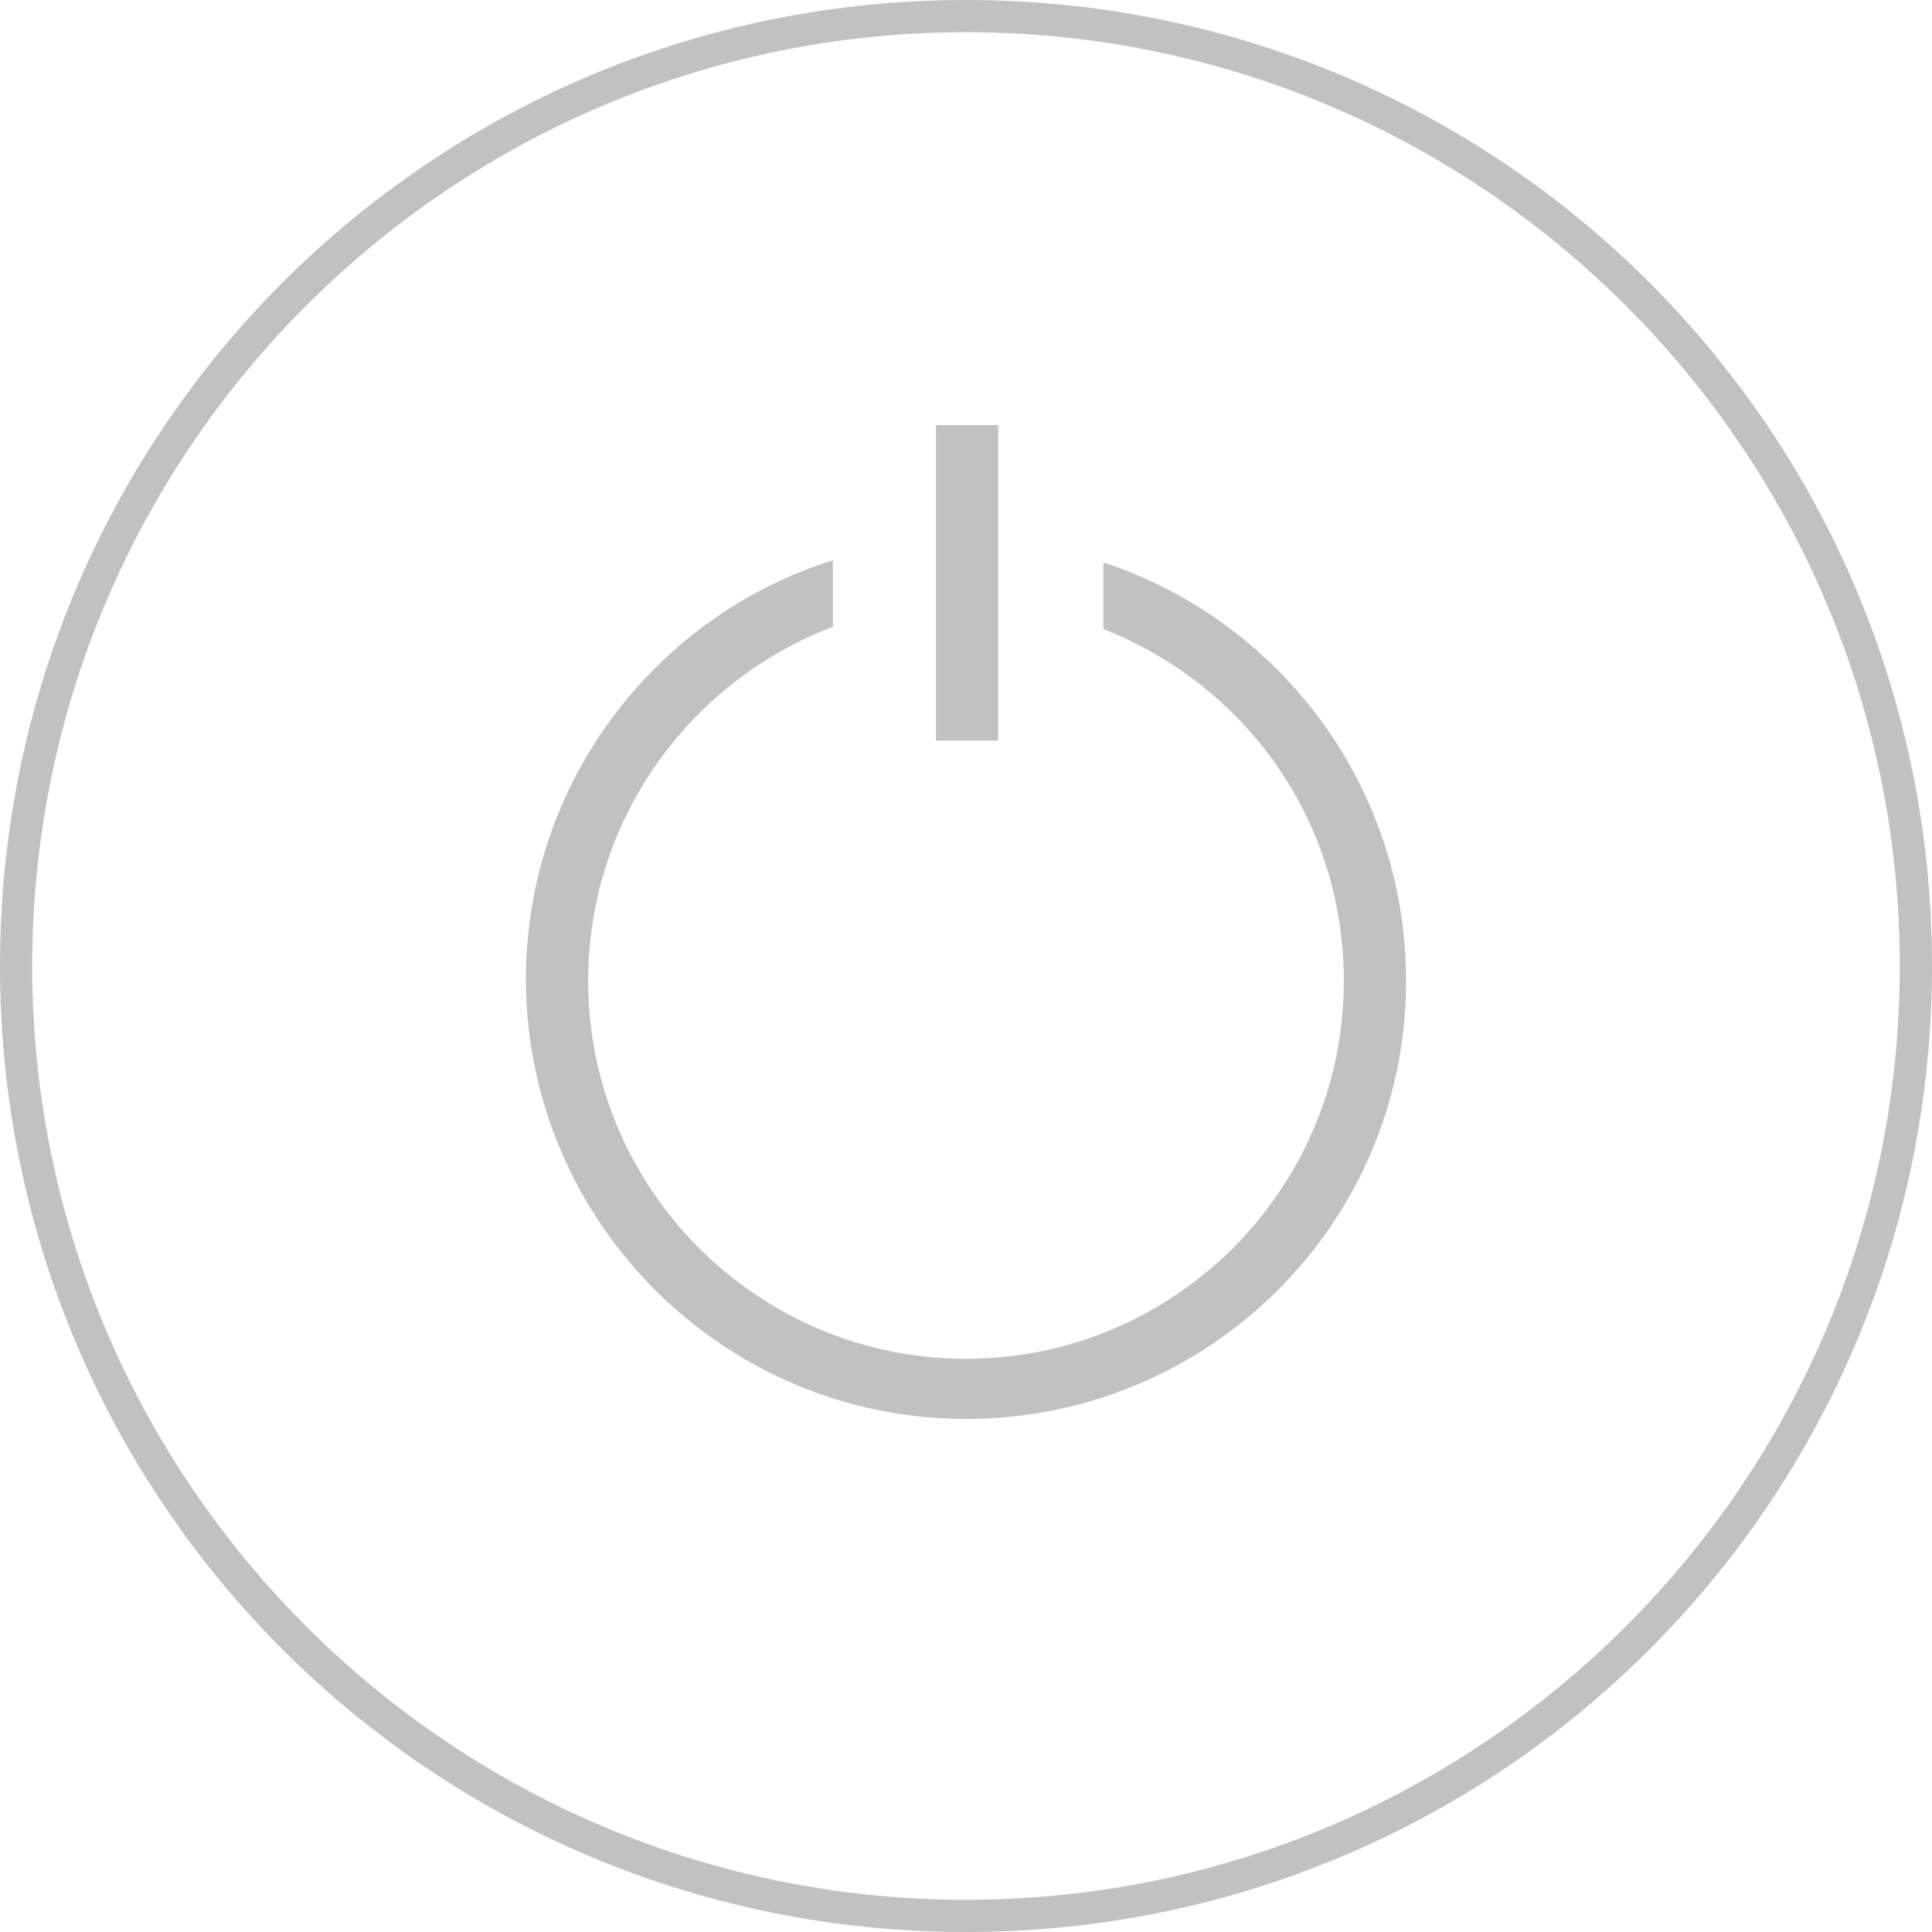 <?xml version="1.0" encoding="UTF-8"?>
<svg width="55px" height="55px" viewBox="0 0 55 55" version="1.1" xmlns="http://www.w3.org/2000/svg" xmlns:xlink="http://www.w3.org/1999/xlink">
    <!-- Generator: Sketch 47.1 (45422) - http://www.bohemiancoding.com/sketch -->
    <title>Group</title>
    <desc>Created with Sketch.</desc>
    <defs></defs>
    <g id="Page-1" stroke="none" stroke-width="1" fill="none" fill-rule="evenodd">
        <g id="noun_255306_cc">
            <g id="Group">
                <path d="M27.5,0.917 C12.833,0.917 0.917,12.833 0.917,27.5 C0.917,42.167 12.833,54.083 27.5,54.083 C42.167,54.083 54.083,42.167 54.083,27.5 C54.083,12.833 42.167,0.917 27.5,0.917 Z M26.644,12.1 L28.417,12.1 L28.417,21.083 L26.644,21.083 L26.644,12.1 Z M27.5,40.456 C20.594,40.456 14.972,34.833 14.972,27.928 C14.972,22.306 18.639,17.6 23.711,16.011 L23.711,17.906 C19.617,19.433 16.744,23.344 16.744,27.989 C16.744,33.917 21.572,38.744 27.5,38.744 C33.428,38.744 38.256,33.917 38.256,27.989 C38.256,23.406 35.444,19.556 31.411,17.967 L31.411,16.072 C36.422,17.722 40.028,22.428 40.028,27.989 C40.028,34.833 34.406,40.456 27.5,40.456 Z" id="Shape"></path>
                <path d="M27.5,0 C12.283,0 0,12.283 0,27.5 C0,42.717 12.283,55 27.5,55 C42.717,55 55,42.717 55,27.5 C55,12.283 42.717,0 27.5,0 Z M27.5,54.083 C12.833,54.083 0.917,42.167 0.917,27.5 C0.917,12.833 12.833,0.917 27.5,0.917 C42.167,0.917 54.083,12.833 54.083,27.5 C54.083,42.167 42.167,54.083 27.5,54.083 Z" id="Shape" fill="#C1C1C1" fill-rule="nonzero"></path>
                <path d="M31.411,16.011 L31.411,17.906 C35.444,19.494 38.256,23.344 38.256,27.928 C38.256,33.856 33.428,38.683 27.5,38.683 C21.572,38.683 16.744,33.856 16.744,27.928 C16.744,23.283 19.678,19.372 23.711,17.844 L23.711,15.95 C18.639,17.539 14.972,22.306 14.972,27.867 C14.972,34.772 20.594,40.394 27.5,40.394 C34.406,40.394 40.028,34.833 40.028,27.928 C40.028,22.367 36.422,17.661 31.411,16.011 Z" id="Shape" fill="#C1C1C1" fill-rule="nonzero"></path>
                <rect id="Rectangle-path" fill="#C1C1C1" fill-rule="nonzero" x="26.644" y="12.1" width="1.772" height="8.983"></rect>
            </g>
        </g>
    </g>
</svg>
